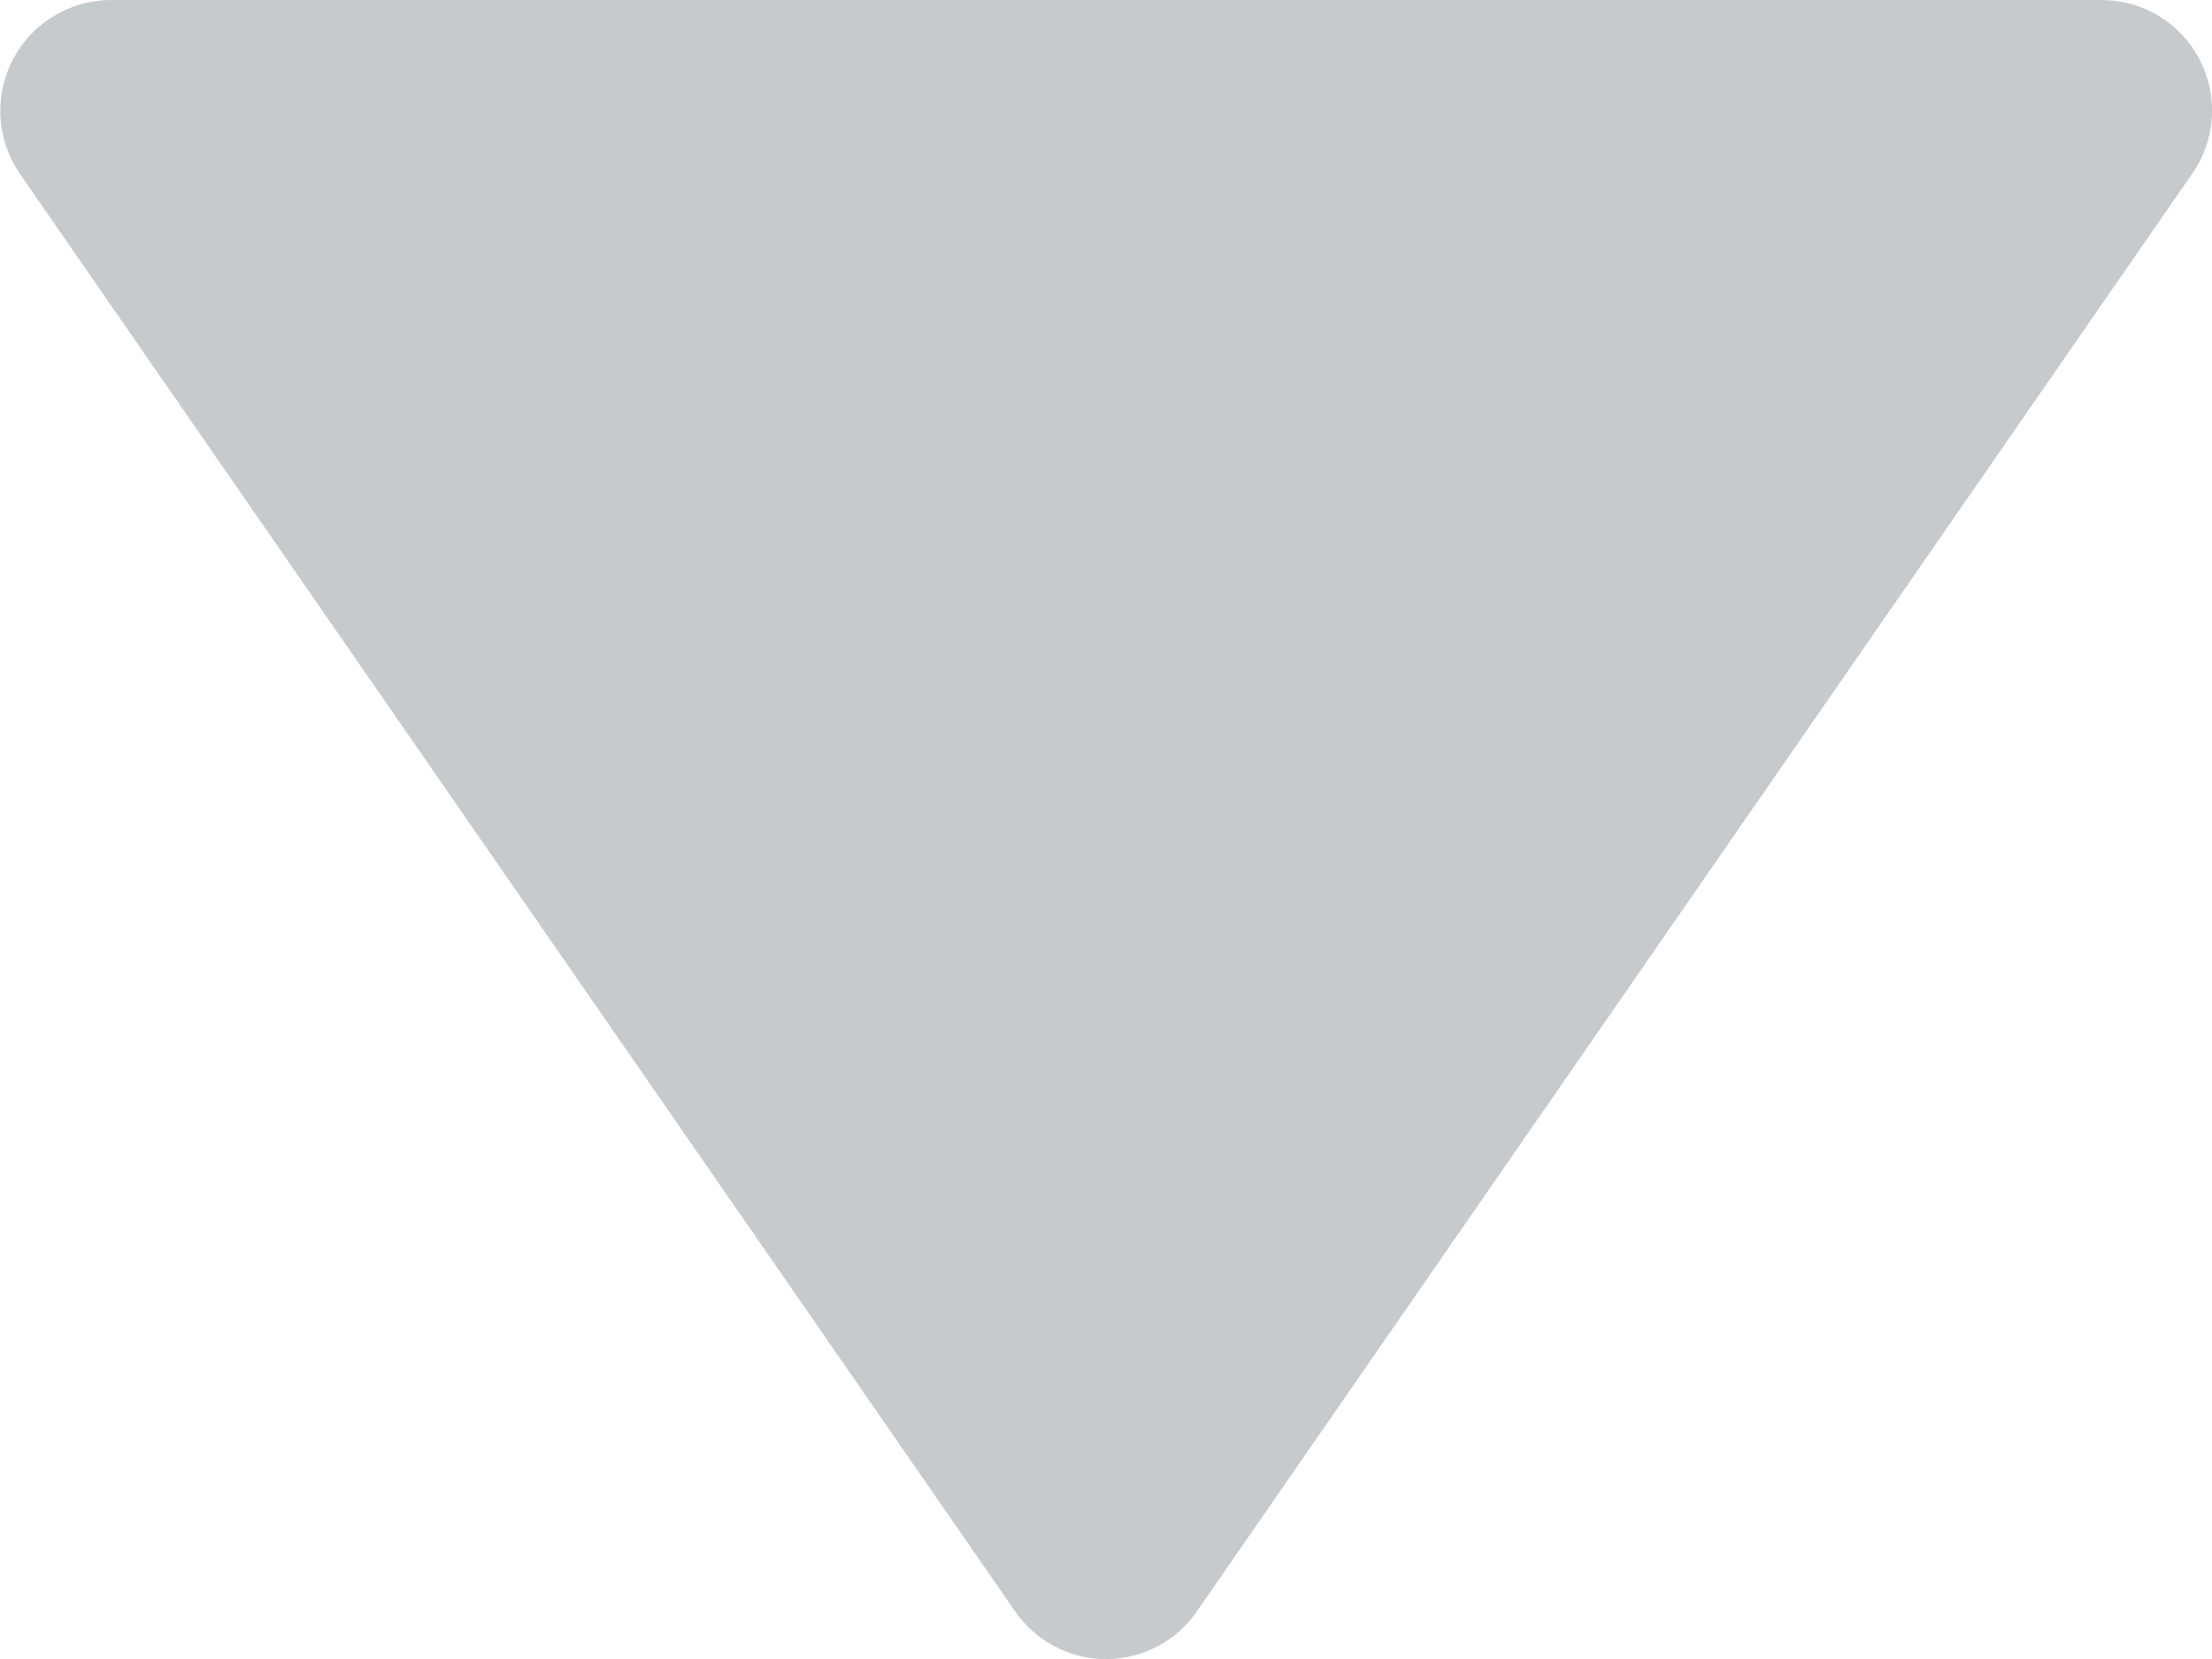 <svg width="20" height="15" viewBox="0 0 20 15" fill="none" xmlns="http://www.w3.org/2000/svg">
  <path
    d="M9.178 14.569C9.27 14.702 9.393 14.811 9.536 14.886C9.679 14.962 9.839 15.001 10 15.001C10.162 15.001 10.321 14.962 10.465 14.886C10.608 14.811 10.731 14.702 10.822 14.569L19.822 1.569C19.927 1.419 19.988 1.243 19.999 1.061C20.01 0.879 19.971 0.697 19.887 0.535C19.802 0.374 19.675 0.238 19.518 0.144C19.362 0.049 19.183 -0 19 1.23965e-06H1C0.818 0.001 0.64 0.051 0.484 0.146C0.328 0.24 0.201 0.376 0.117 0.537C0.032 0.698 -0.007 0.88 0.004 1.062C0.015 1.243 0.075 1.419 0.178 1.569L9.178 14.569Z"
    fill="#C6CACC" />
</svg>
